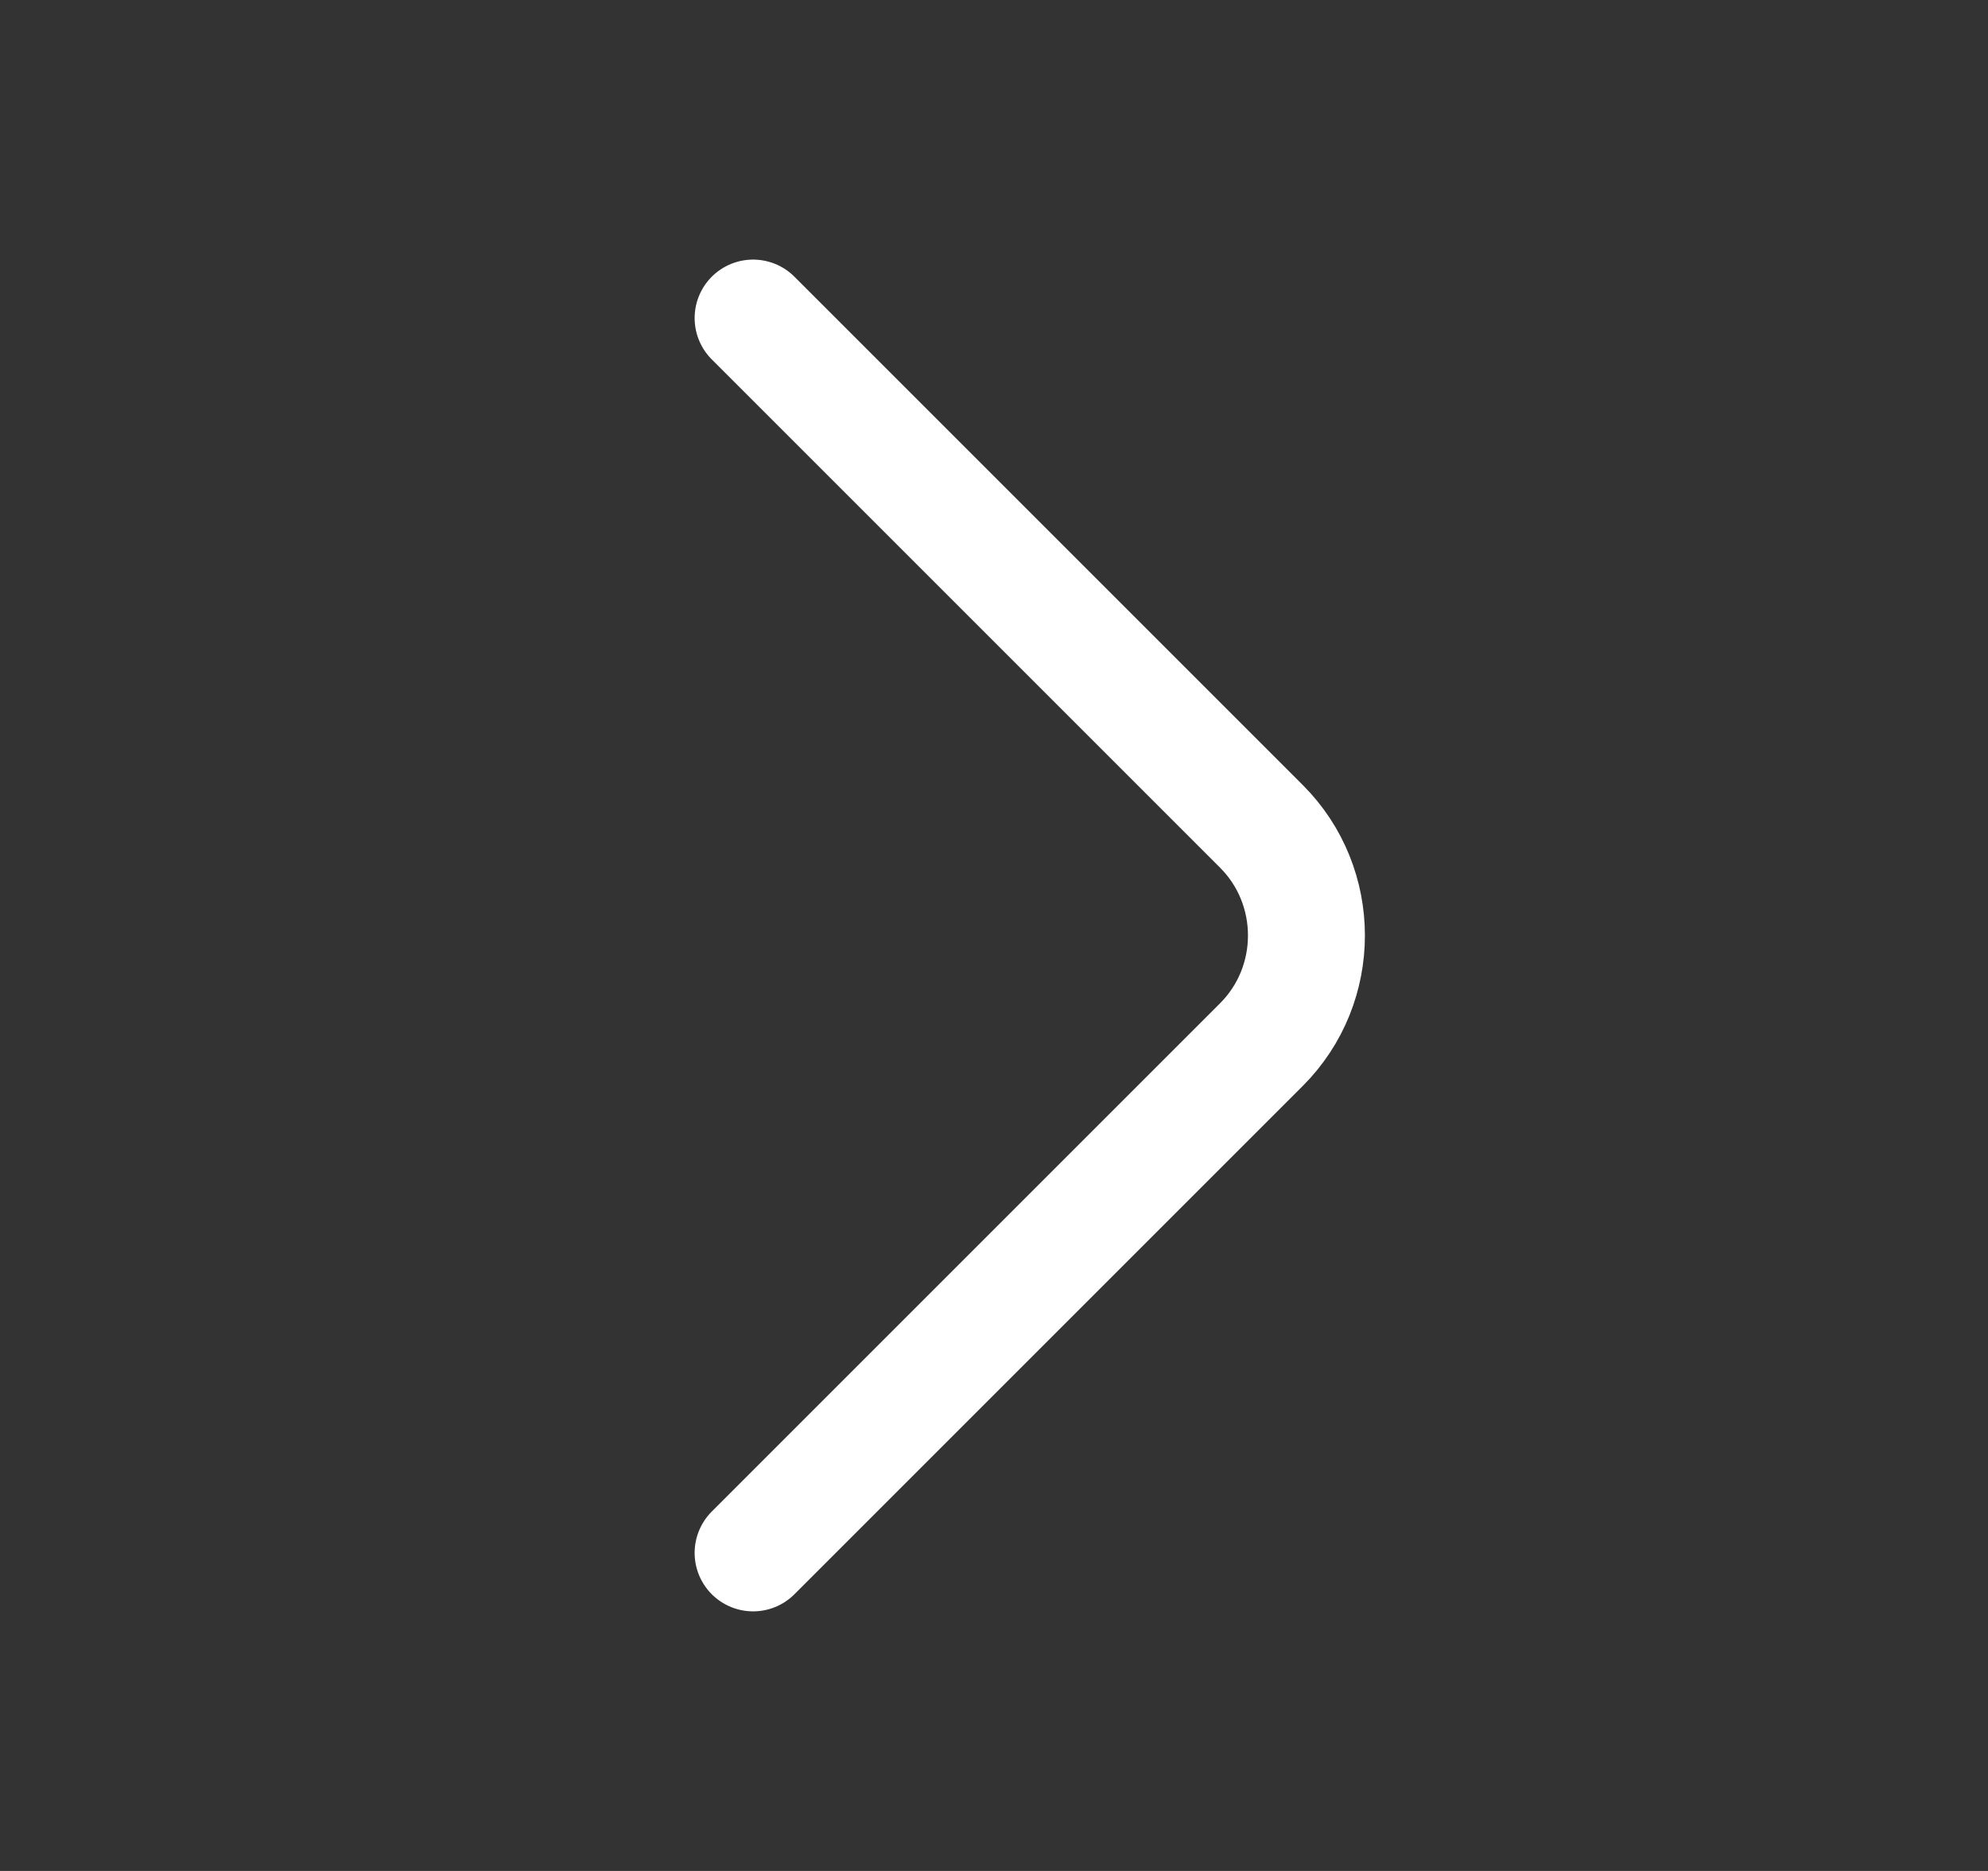 <svg width="17" height="16" viewBox="0 0 17 16" fill="none" xmlns="http://www.w3.org/2000/svg">
<rect x="0" y="0" width="17" height="16" fill="#333333" stroke="none"/>
<path d="M6.44 13.28L10.787 8.933C11.3 8.42 11.3 7.58 10.787 7.067L6.44 2.72" stroke="white" stroke-miterlimit="10" stroke-linecap="round" stroke-linejoin="round"/>
</svg>
